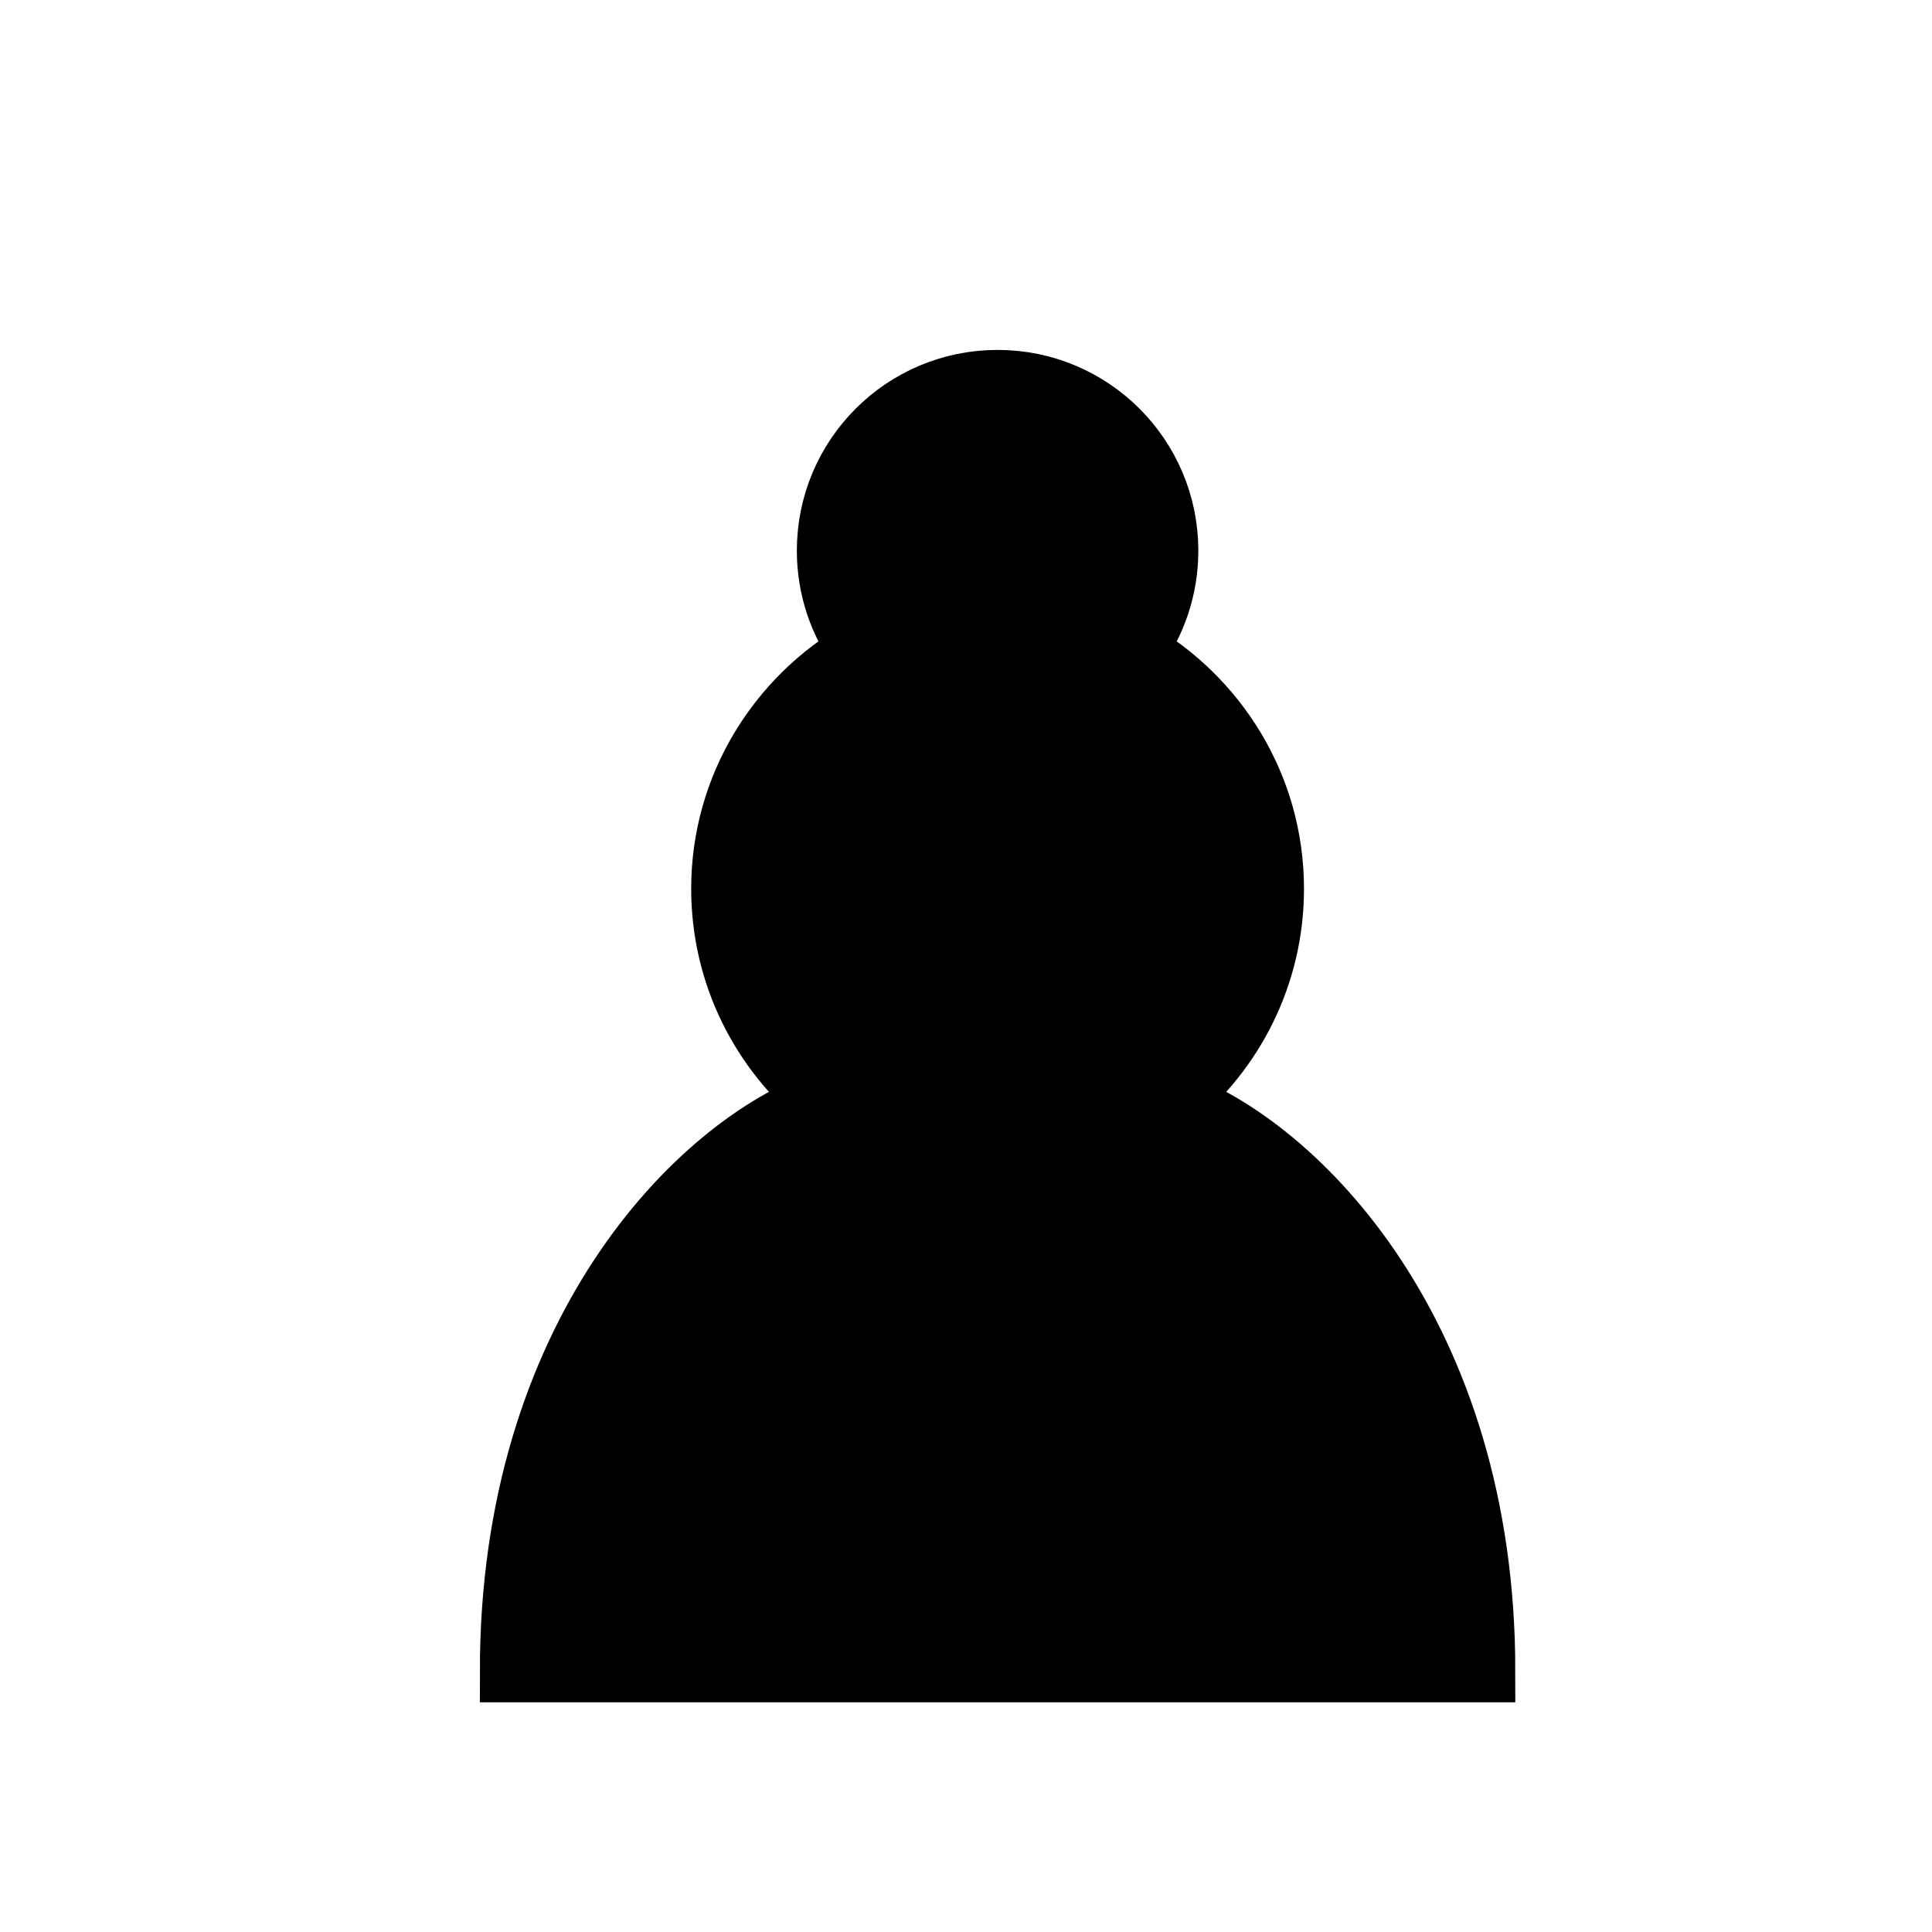 <?xml version="1.0" encoding="UTF-8" standalone="no"?>
<svg
   xmlns:dc="http://purl.org/dc/elements/1.1/"
   xmlns:cc="http://creativecommons.org/ns#"
   xmlns:rdf="http://www.w3.org/1999/02/22-rdf-syntax-ns#"
   xmlns:svg="http://www.w3.org/2000/svg"
   xmlns="http://www.w3.org/2000/svg"
   xmlns:sodipodi="http://sodipodi.sourceforge.net/DTD/sodipodi-0.dtd"
   xmlns:inkscape="http://www.inkscape.org/namespaces/inkscape"
   inkscape:version="1.0 (4035a4fb49, 2020-05-01)"
   sodipodi:docname="BP.svg"
   id="svg4"
   height="100"
   width="100"
   version="1.1">
  <defs
     id="defs8" />
  <sodipodi:namedview
     fit-margin-bottom="0"
     fit-margin-right="0"
     fit-margin-left="0"
     fit-margin-top="0"
     inkscape:current-layer="svg4"
     inkscape:window-maximized="1"
     inkscape:window-y="-9"
     inkscape:window-x="69"
     inkscape:cy="50.227384"
     inkscape:cx="64.906946"
     inkscape:zoom="1.8265486"
     showgrid="false"
     id="namedview6"
     inkscape:window-height="1051"
     inkscape:window-width="1842"
     inkscape:pageshadow="2"
     inkscape:pageopacity="0"
     guidetolerance="10"
     gridtolerance="10"
     objecttolerance="10"
     borderopacity="1"
     bordercolor="#666666"
     pagecolor="#ffffff"
     inkscape:document-rotation="0" />
  <path
     id="path2"
     style="opacity:1;fill:#000000;fill-opacity:1;fill-rule:nonzero;stroke:#000000;stroke-width:3.281;stroke-linecap:round;stroke-linejoin:miter;stroke-miterlimit:4;stroke-dasharray:none;stroke-opacity:1"
     d="m 51.635,19.752 c -4.834,0 -8.75,3.916 -8.75,8.75 0,1.947 0.634,3.741 1.706,5.206 -4.266,2.45 -7.175,7.022 -7.175,12.294 0,4.441 2.056,8.4 5.272,11.003 -6.562,2.319 -16.209,12.141 -16.209,29.466 h 50.312 c 0,-17.325 -9.647,-27.147 -16.209,-29.466 3.216,-2.603 5.272,-6.562 5.272,-11.003 0,-5.272 -2.91,-9.844 -7.175,-12.294 1.072,-1.466 1.706,-3.259 1.706,-5.206 0,-4.834 -3.916,-8.75 -8.75,-8.75 z" />
</svg>
